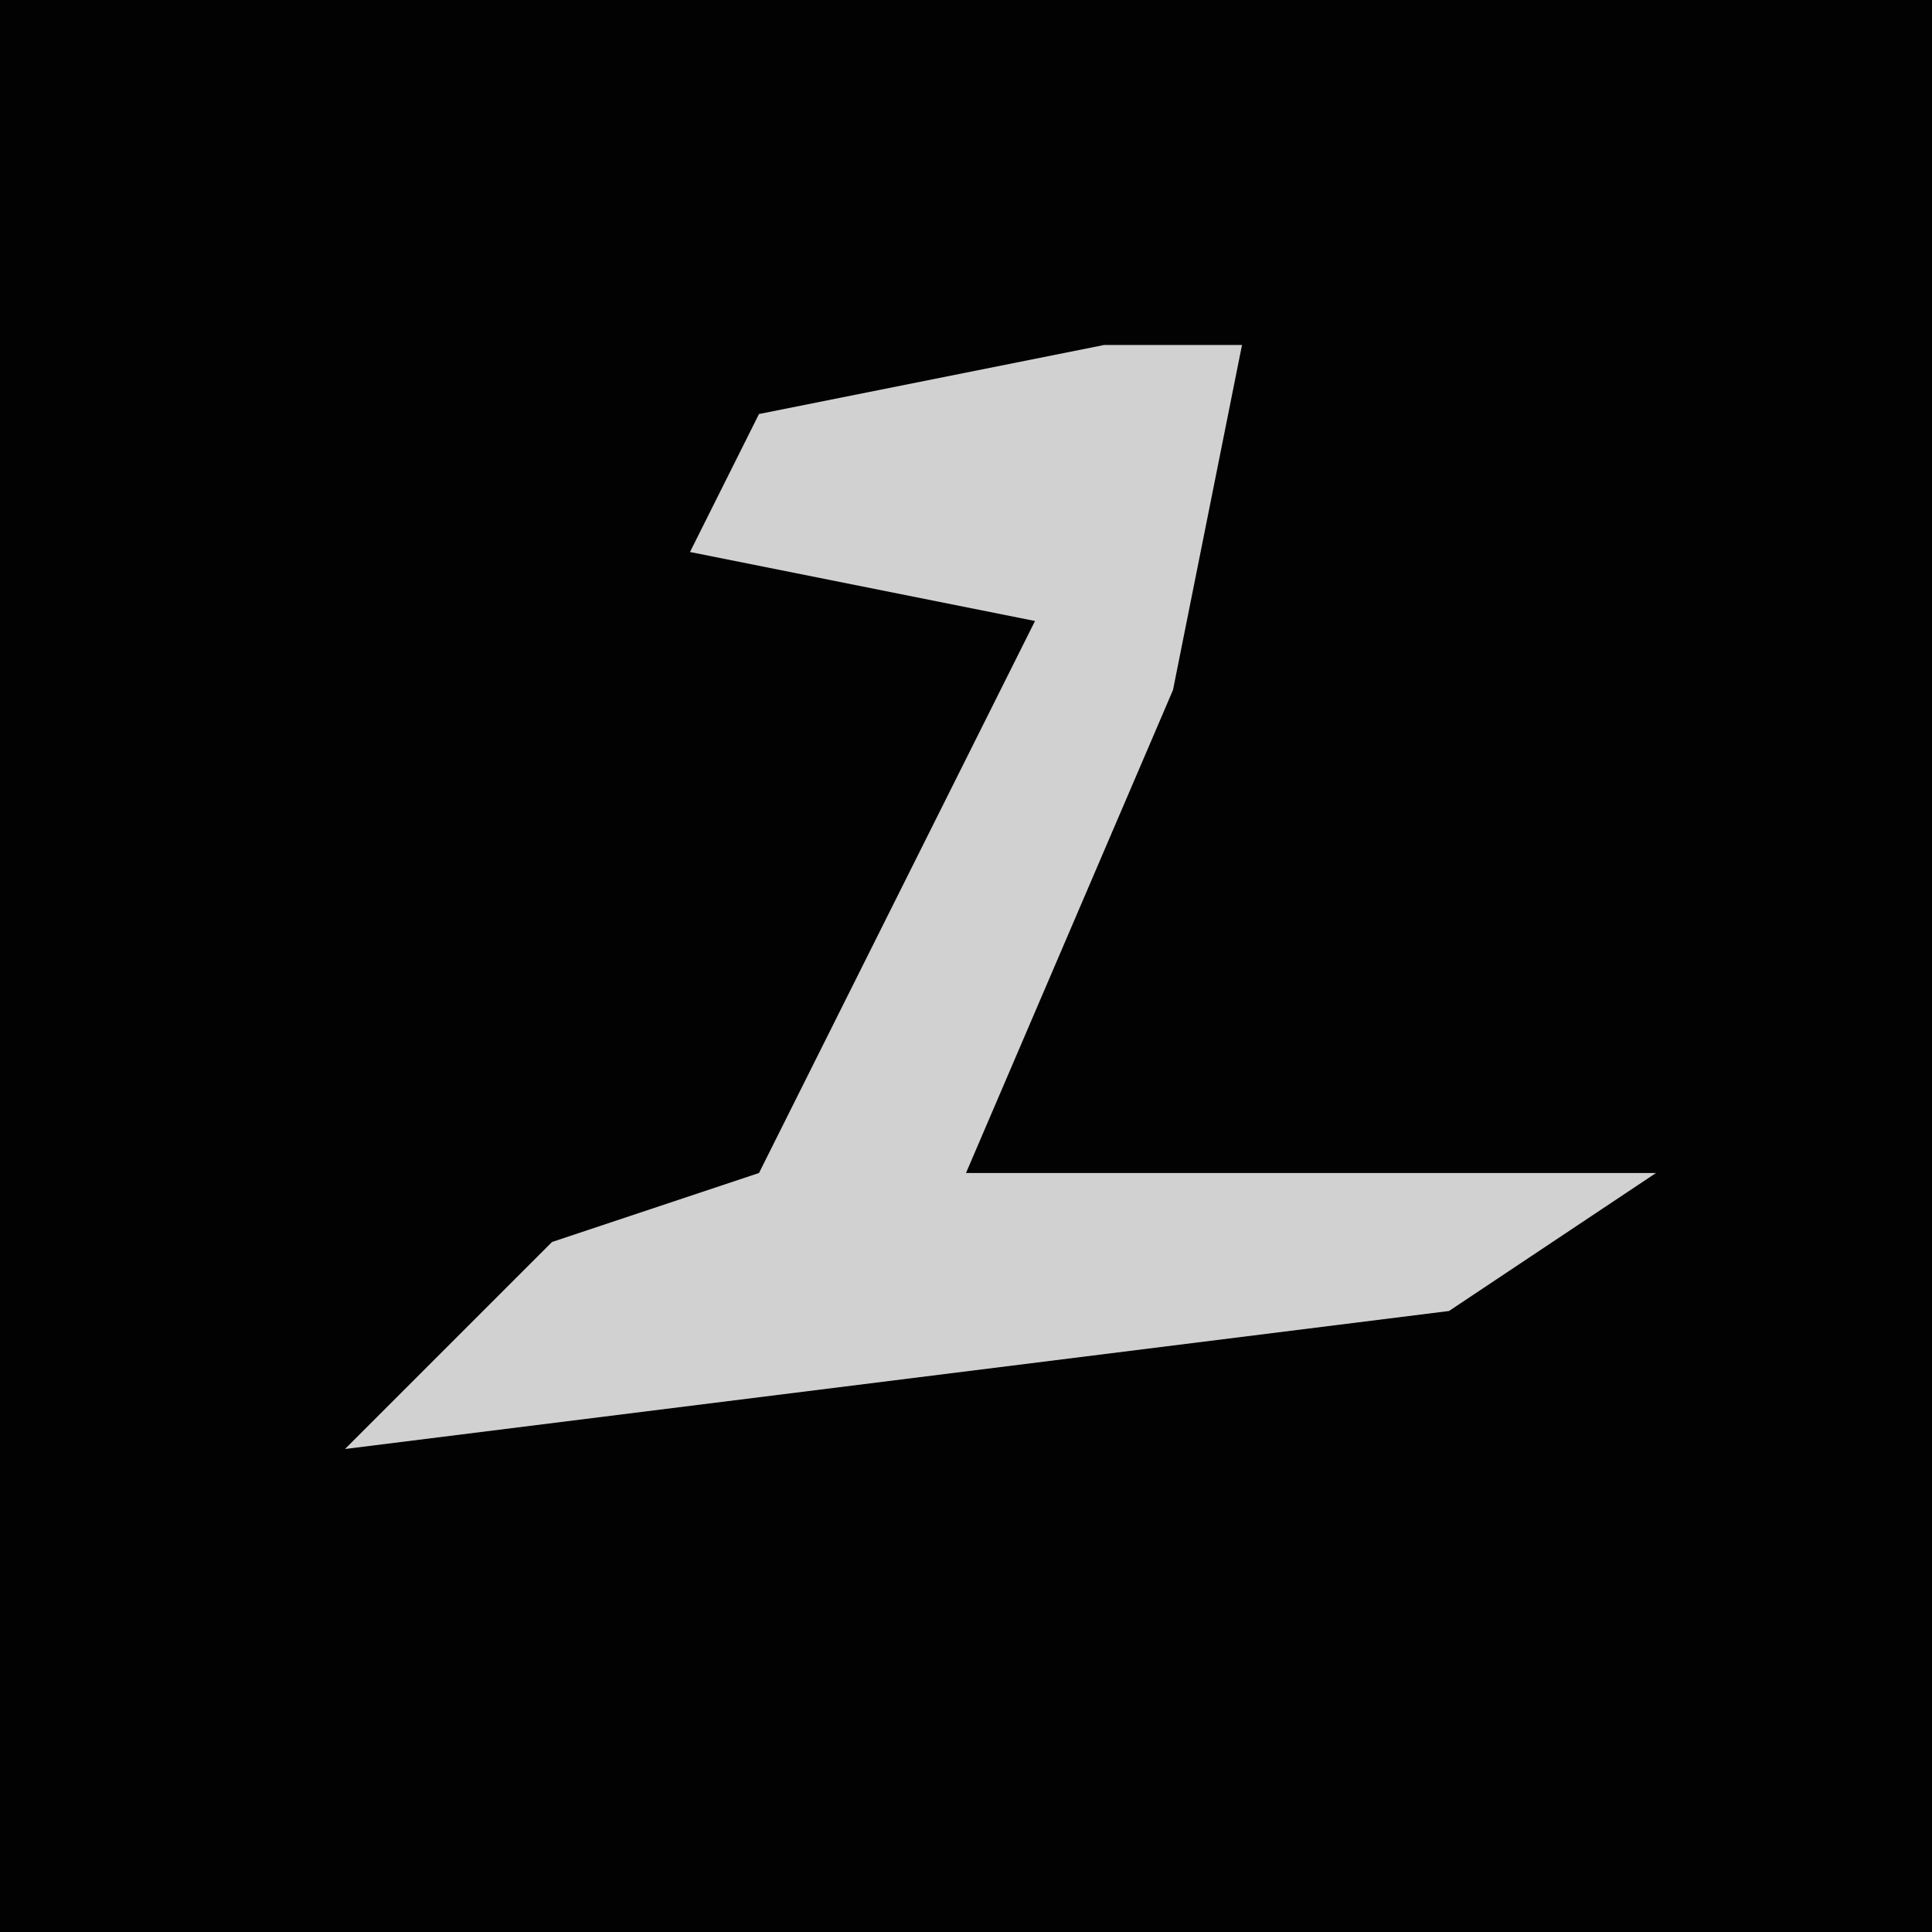 <?xml version="1.0" encoding="UTF-8"?>
<svg version="1.1" xmlns="http://www.w3.org/2000/svg" width="28" height="28">
<path d="M0,0 L28,0 L28,28 L0,28 Z " fill="#020202" transform="translate(0,0)"/>
<path d="M0,0 L2,0 L1,5 L-2,12 L8,12 L5,14 L-11,16 L-8,13 L-5,12 L-1,4 L-6,3 L-5,1 Z " fill="#D1D1D1" transform="translate(16,5)"/>
</svg>
